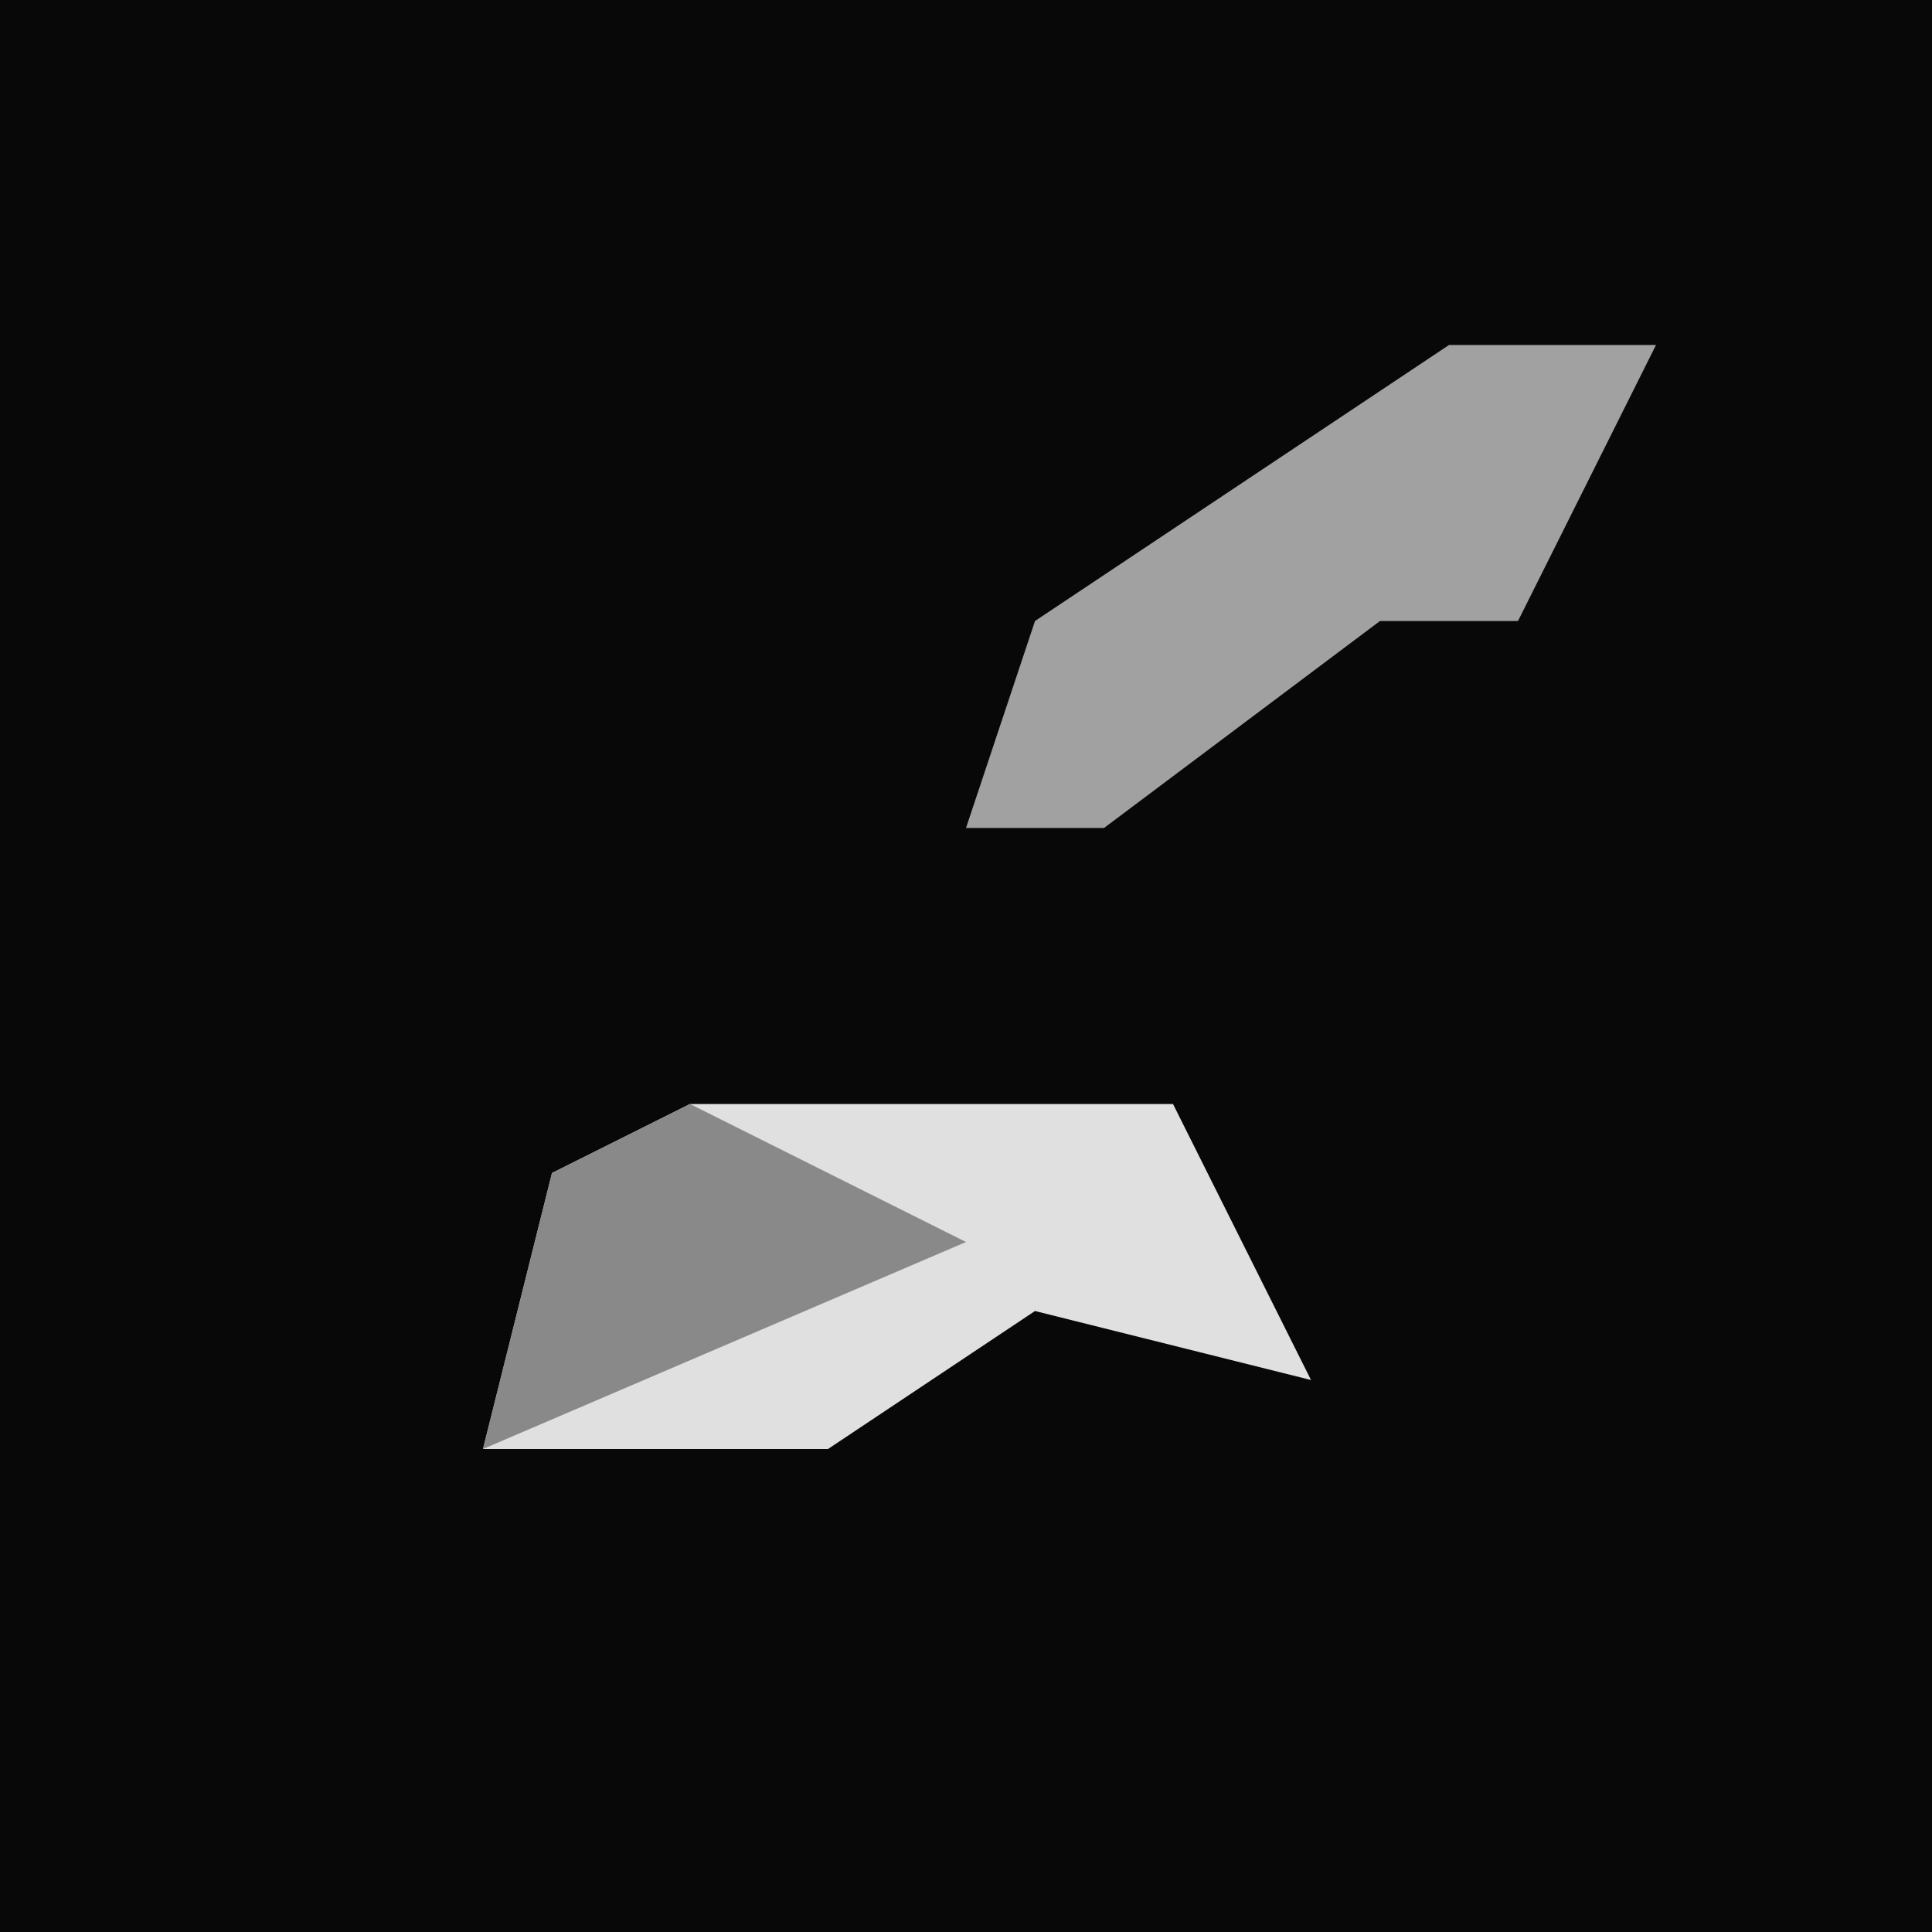 <?xml version="1.0" encoding="UTF-8"?>
<svg version="1.1" xmlns="http://www.w3.org/2000/svg" width="28" height="28">
<path d="M0,0 L28,0 L28,28 L0,28 Z " fill="#080808" transform="translate(0,0)"/>
<path d="M0,0 L7,0 L9,4 L5,3 L2,5 L-3,5 L-2,1 Z " fill="#E0E0E0" transform="translate(10,16)"/>
<path d="M0,0 L3,0 L1,4 L-1,4 L-5,7 L-7,7 L-6,4 Z " fill="#A1A1A1" transform="translate(21,5)"/>
<path d="M0,0 L4,2 L-3,5 L-2,1 Z " fill="#898989" transform="translate(10,16)"/>
</svg>
